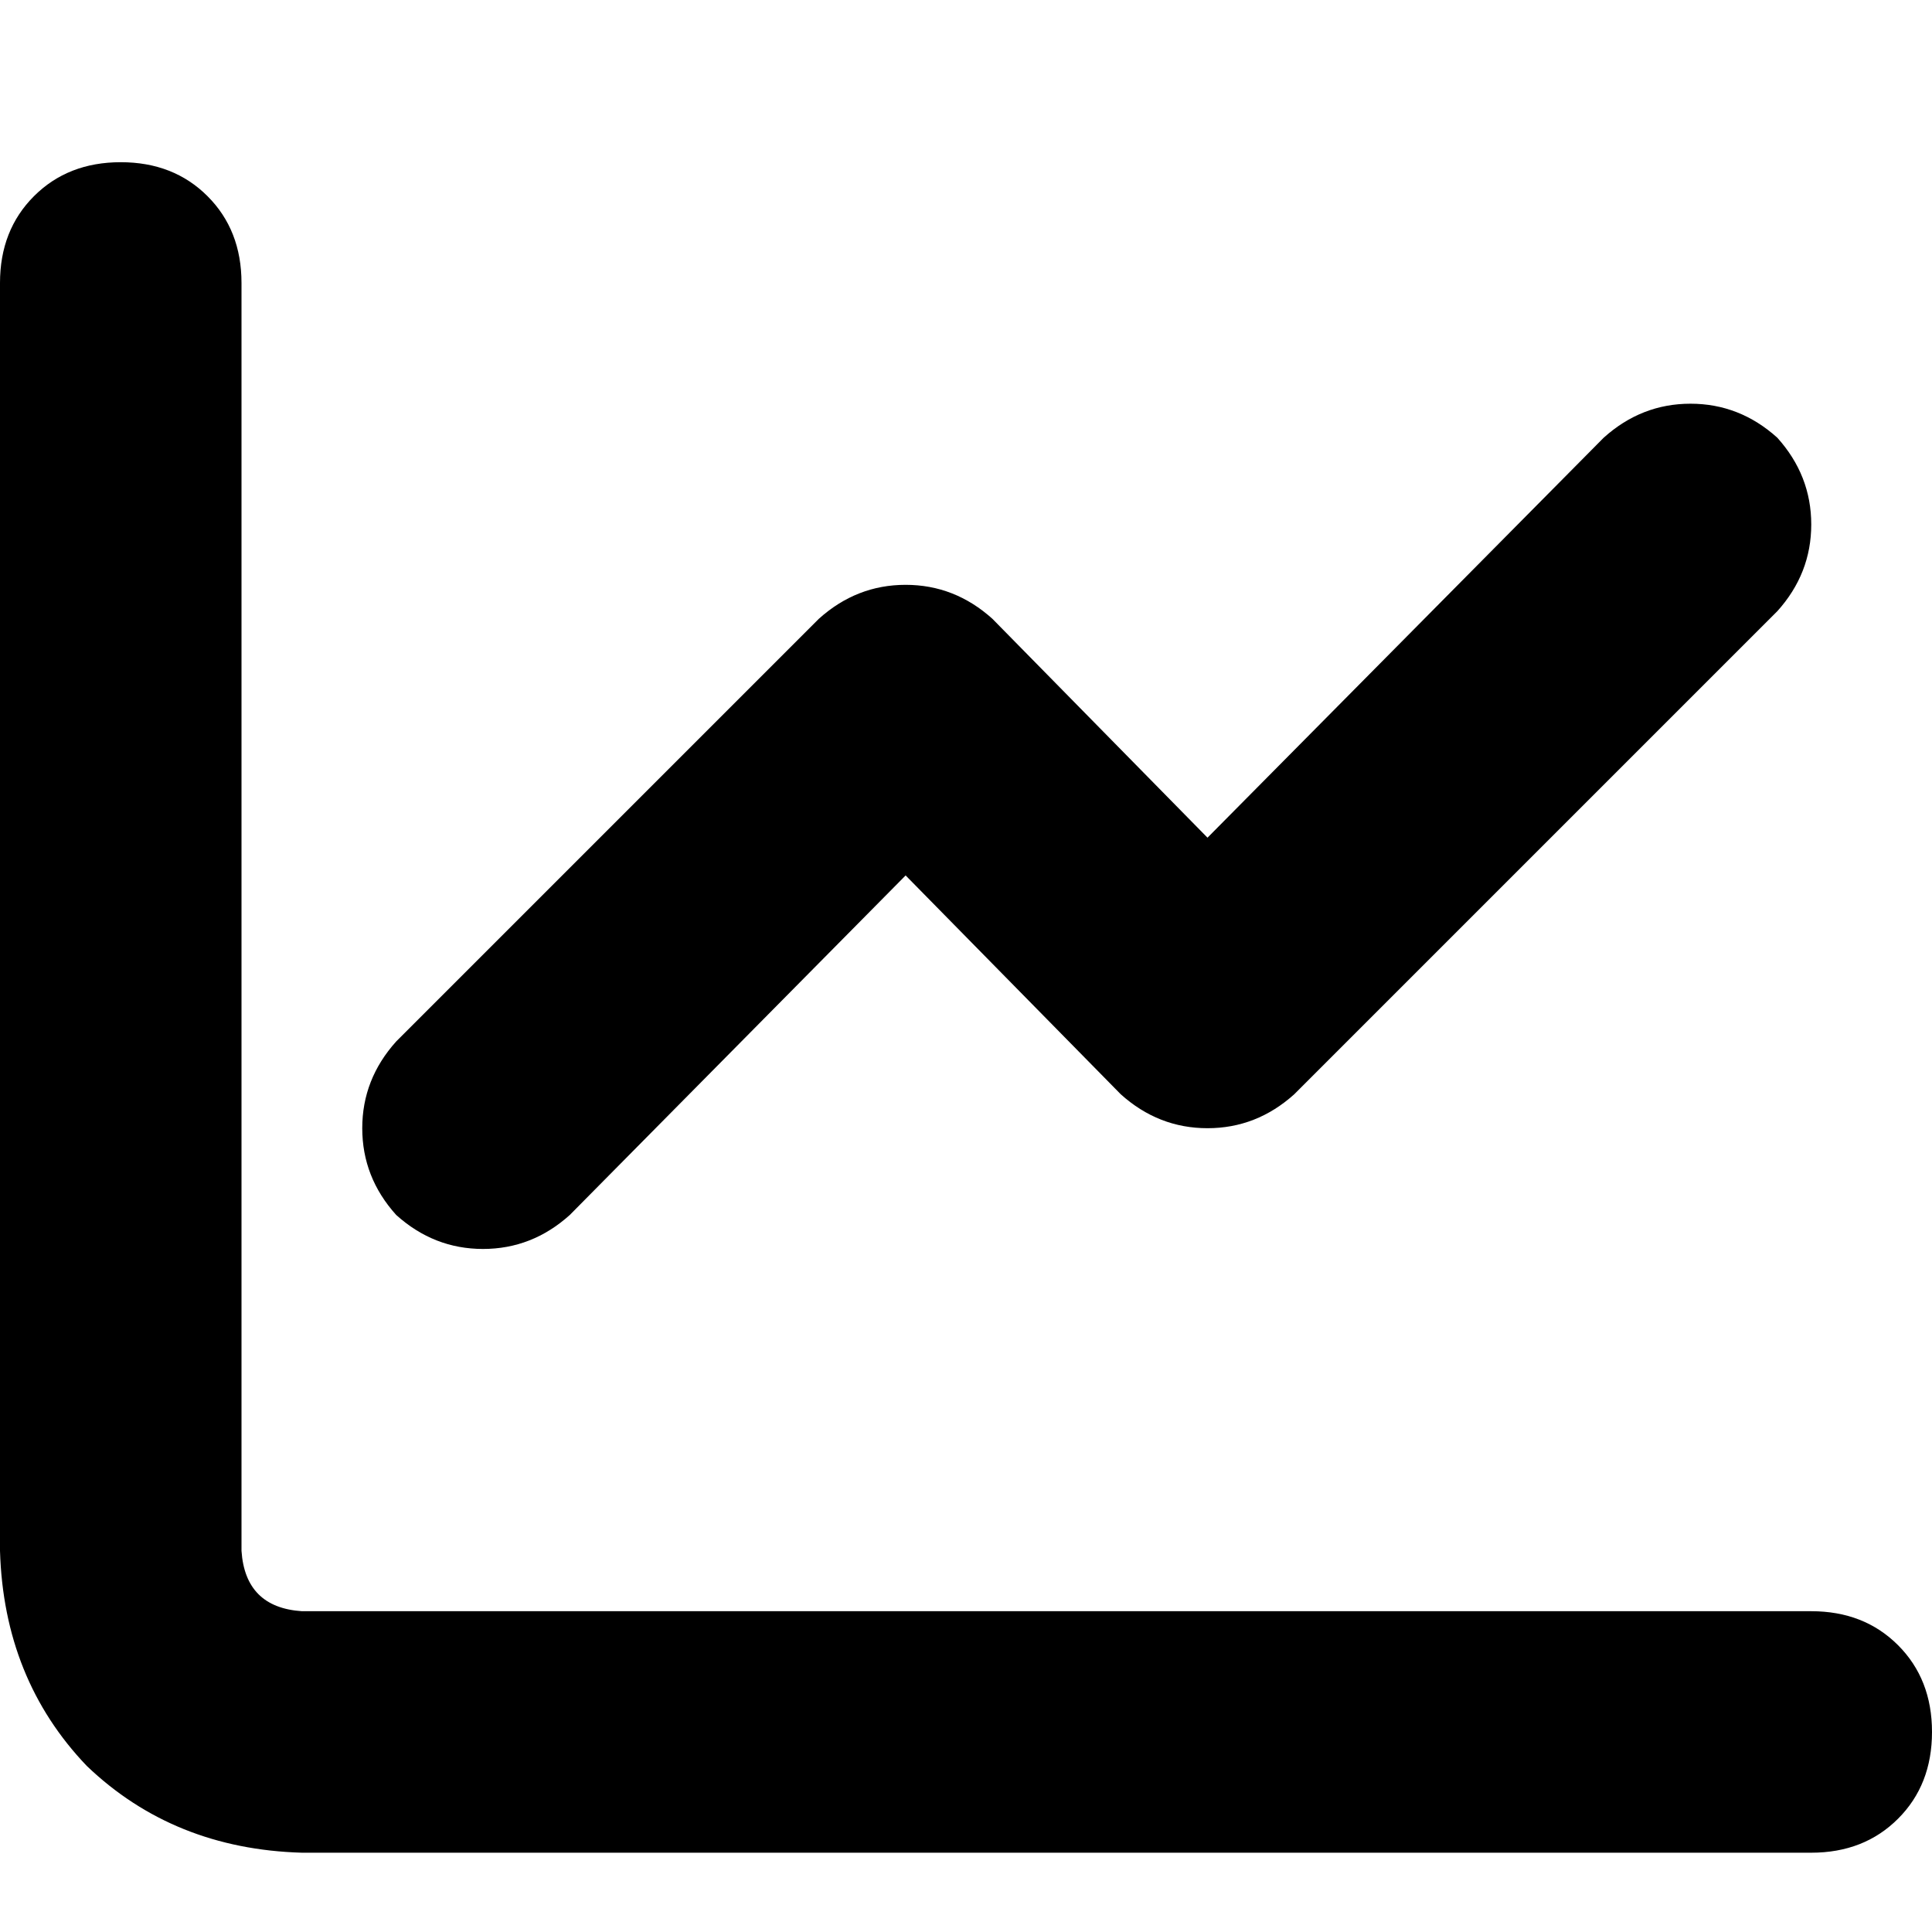 <svg xmlns="http://www.w3.org/2000/svg" xmlns:xlink="http://www.w3.org/1999/xlink" fill="none" version="1.1" width="24" height="24" viewBox="0 0 24 24"><defs><clipPath id="master_svg0_2_151"><rect x="0" y="0" width="24" height="24" rx="0"/></clipPath></defs><g clip-path="url(#master_svg0_2_151)"><g transform="matrix(1,0,0,-1,0,46.031)"><g><path d="M3,42.516Q3,43.172,2.578,43.594Q2.156,44.016,1.5,44.016Q0.844,44.016,0.422,43.594Q0,43.172,0,42.516L0,26.766Q0.047,25.172,1.078,24.094Q2.156,23.062,3.75,23.016L22.5,23.016Q23.156,23.016,23.578,23.438Q24,23.859,24,24.516Q24,25.172,23.578,25.594Q23.156,26.016,22.5,26.016L3.75,26.016Q3.047,26.063,3,26.766L3,42.516ZM22.078,38.438Q22.5,38.906,22.5,39.516Q22.5,40.125,22.078,40.594Q21.609,41.016,21,41.016Q20.391,41.016,19.922,40.594L15,35.625L12.328,38.344Q11.859,38.766,11.25,38.766Q10.641,38.766,10.172,38.344L4.922,33.094Q4.5,32.625,4.5,32.016Q4.5,31.406,4.922,30.938Q5.391,30.516,6,30.516Q6.609,30.516,7.078,30.938L11.25,35.156L13.922,32.438Q14.391,32.016,15,32.016Q15.609,32.016,16.078,32.438L22.078,38.438Z" fill="#000000" fill-opacity="1" style="mix-blend-mode:passthrough"/></g></g></g></svg>